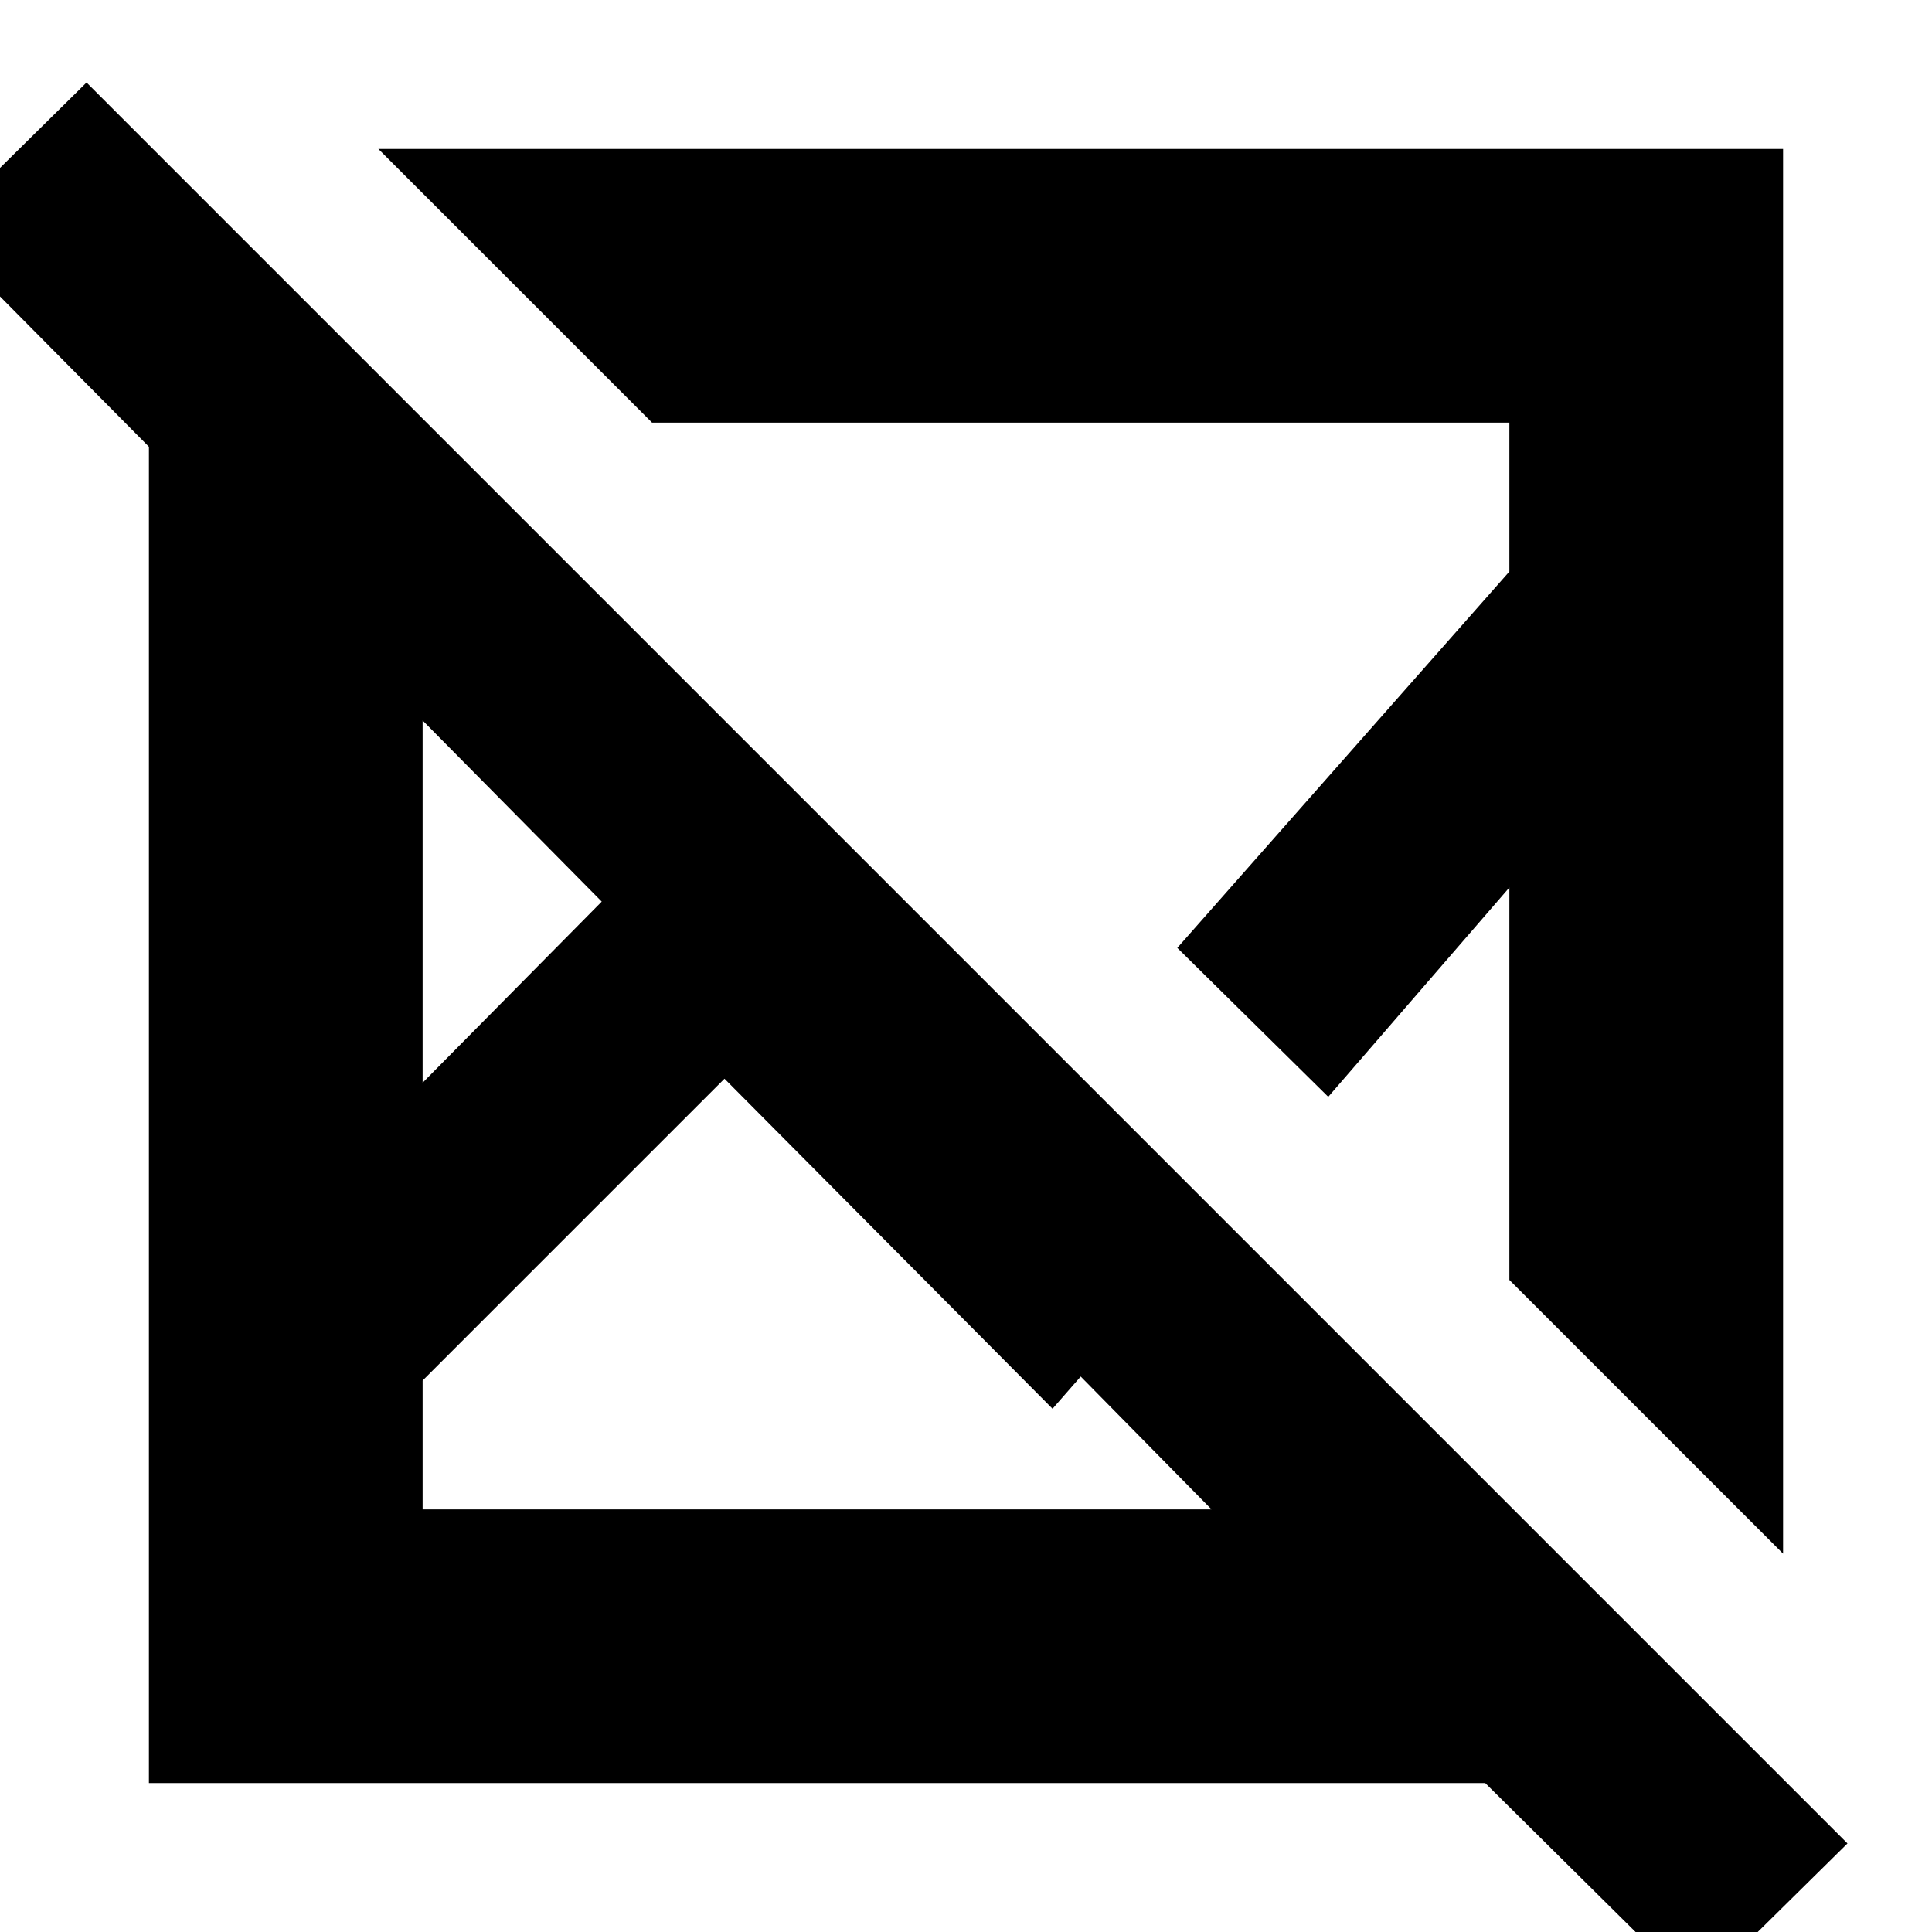 <svg xmlns="http://www.w3.org/2000/svg" height="24" viewBox="0 -960 960 960" width="24"><path d="M43-919 918-44l-75 74L738-74H74v-664L-32-845l75-74Zm317 495L210-274v64h392l-65-66-14 16-163-164ZM210-602v180l89-90-89-90Zm-22-284h698v698L750-324v-195l-90 104-75-74 165-187v-74H324L188-886Zm397 397Zm-166 95ZM299-512Zm61 88Zm176-115Z"/></svg>